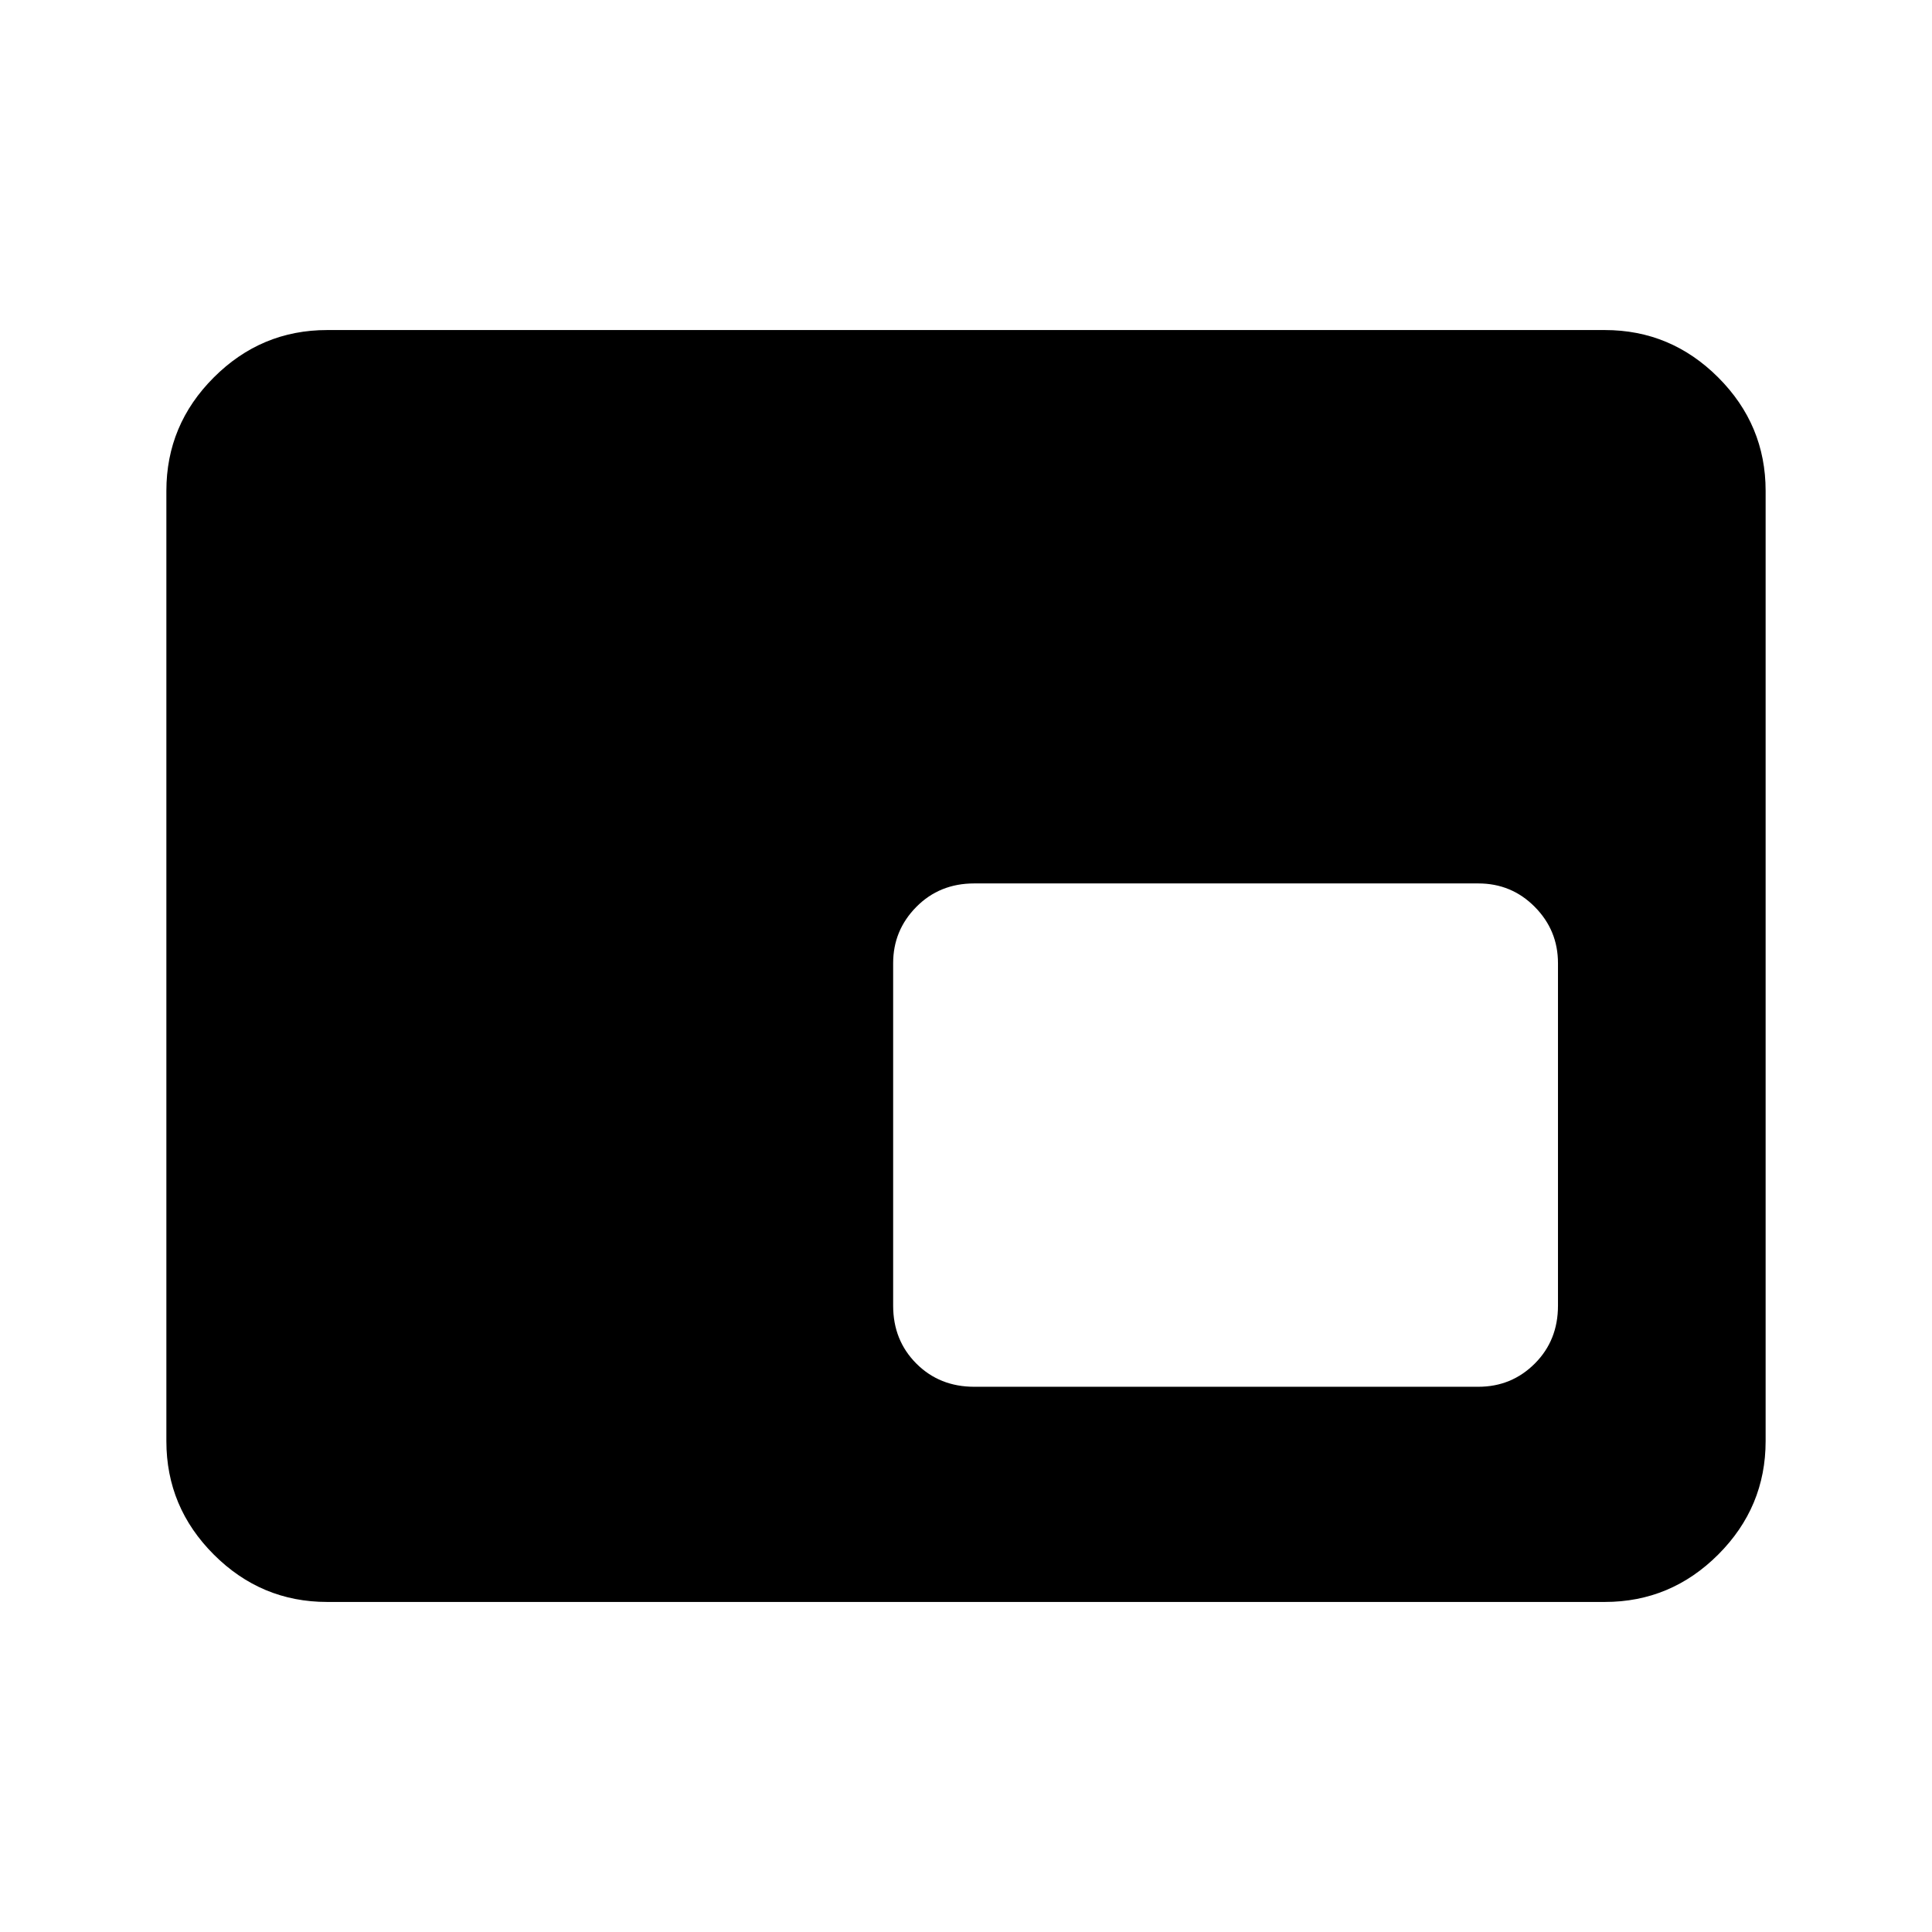 <svg xmlns="http://www.w3.org/2000/svg" height="40" viewBox="0 -960 960 960" width="40"><path d="M162.56-164q-32.78 0-56.34-23.56-23.55-23.55-23.55-56.34v-472.2q0-32.79 23.55-56.34Q129.78-796 162.56-796h634.88q32.78 0 56.34 23.56 23.55 23.55 23.55 56.34v472.2q0 32.79-23.55 56.34Q830.22-164 797.44-164H162.56Zm321.52-106.92h250.46q16.56 0 28.09-11.53 11.52-11.53 11.52-28.75v-170.21q0-16.31-11.52-27.96-11.53-11.66-28.09-11.66H484.08q-17.23 0-28.76 11.66-11.52 11.65-11.52 27.96v170.21q0 17.22 11.52 28.75 11.53 11.53 28.76 11.53Zm125.43-125.13Z"/></svg>
